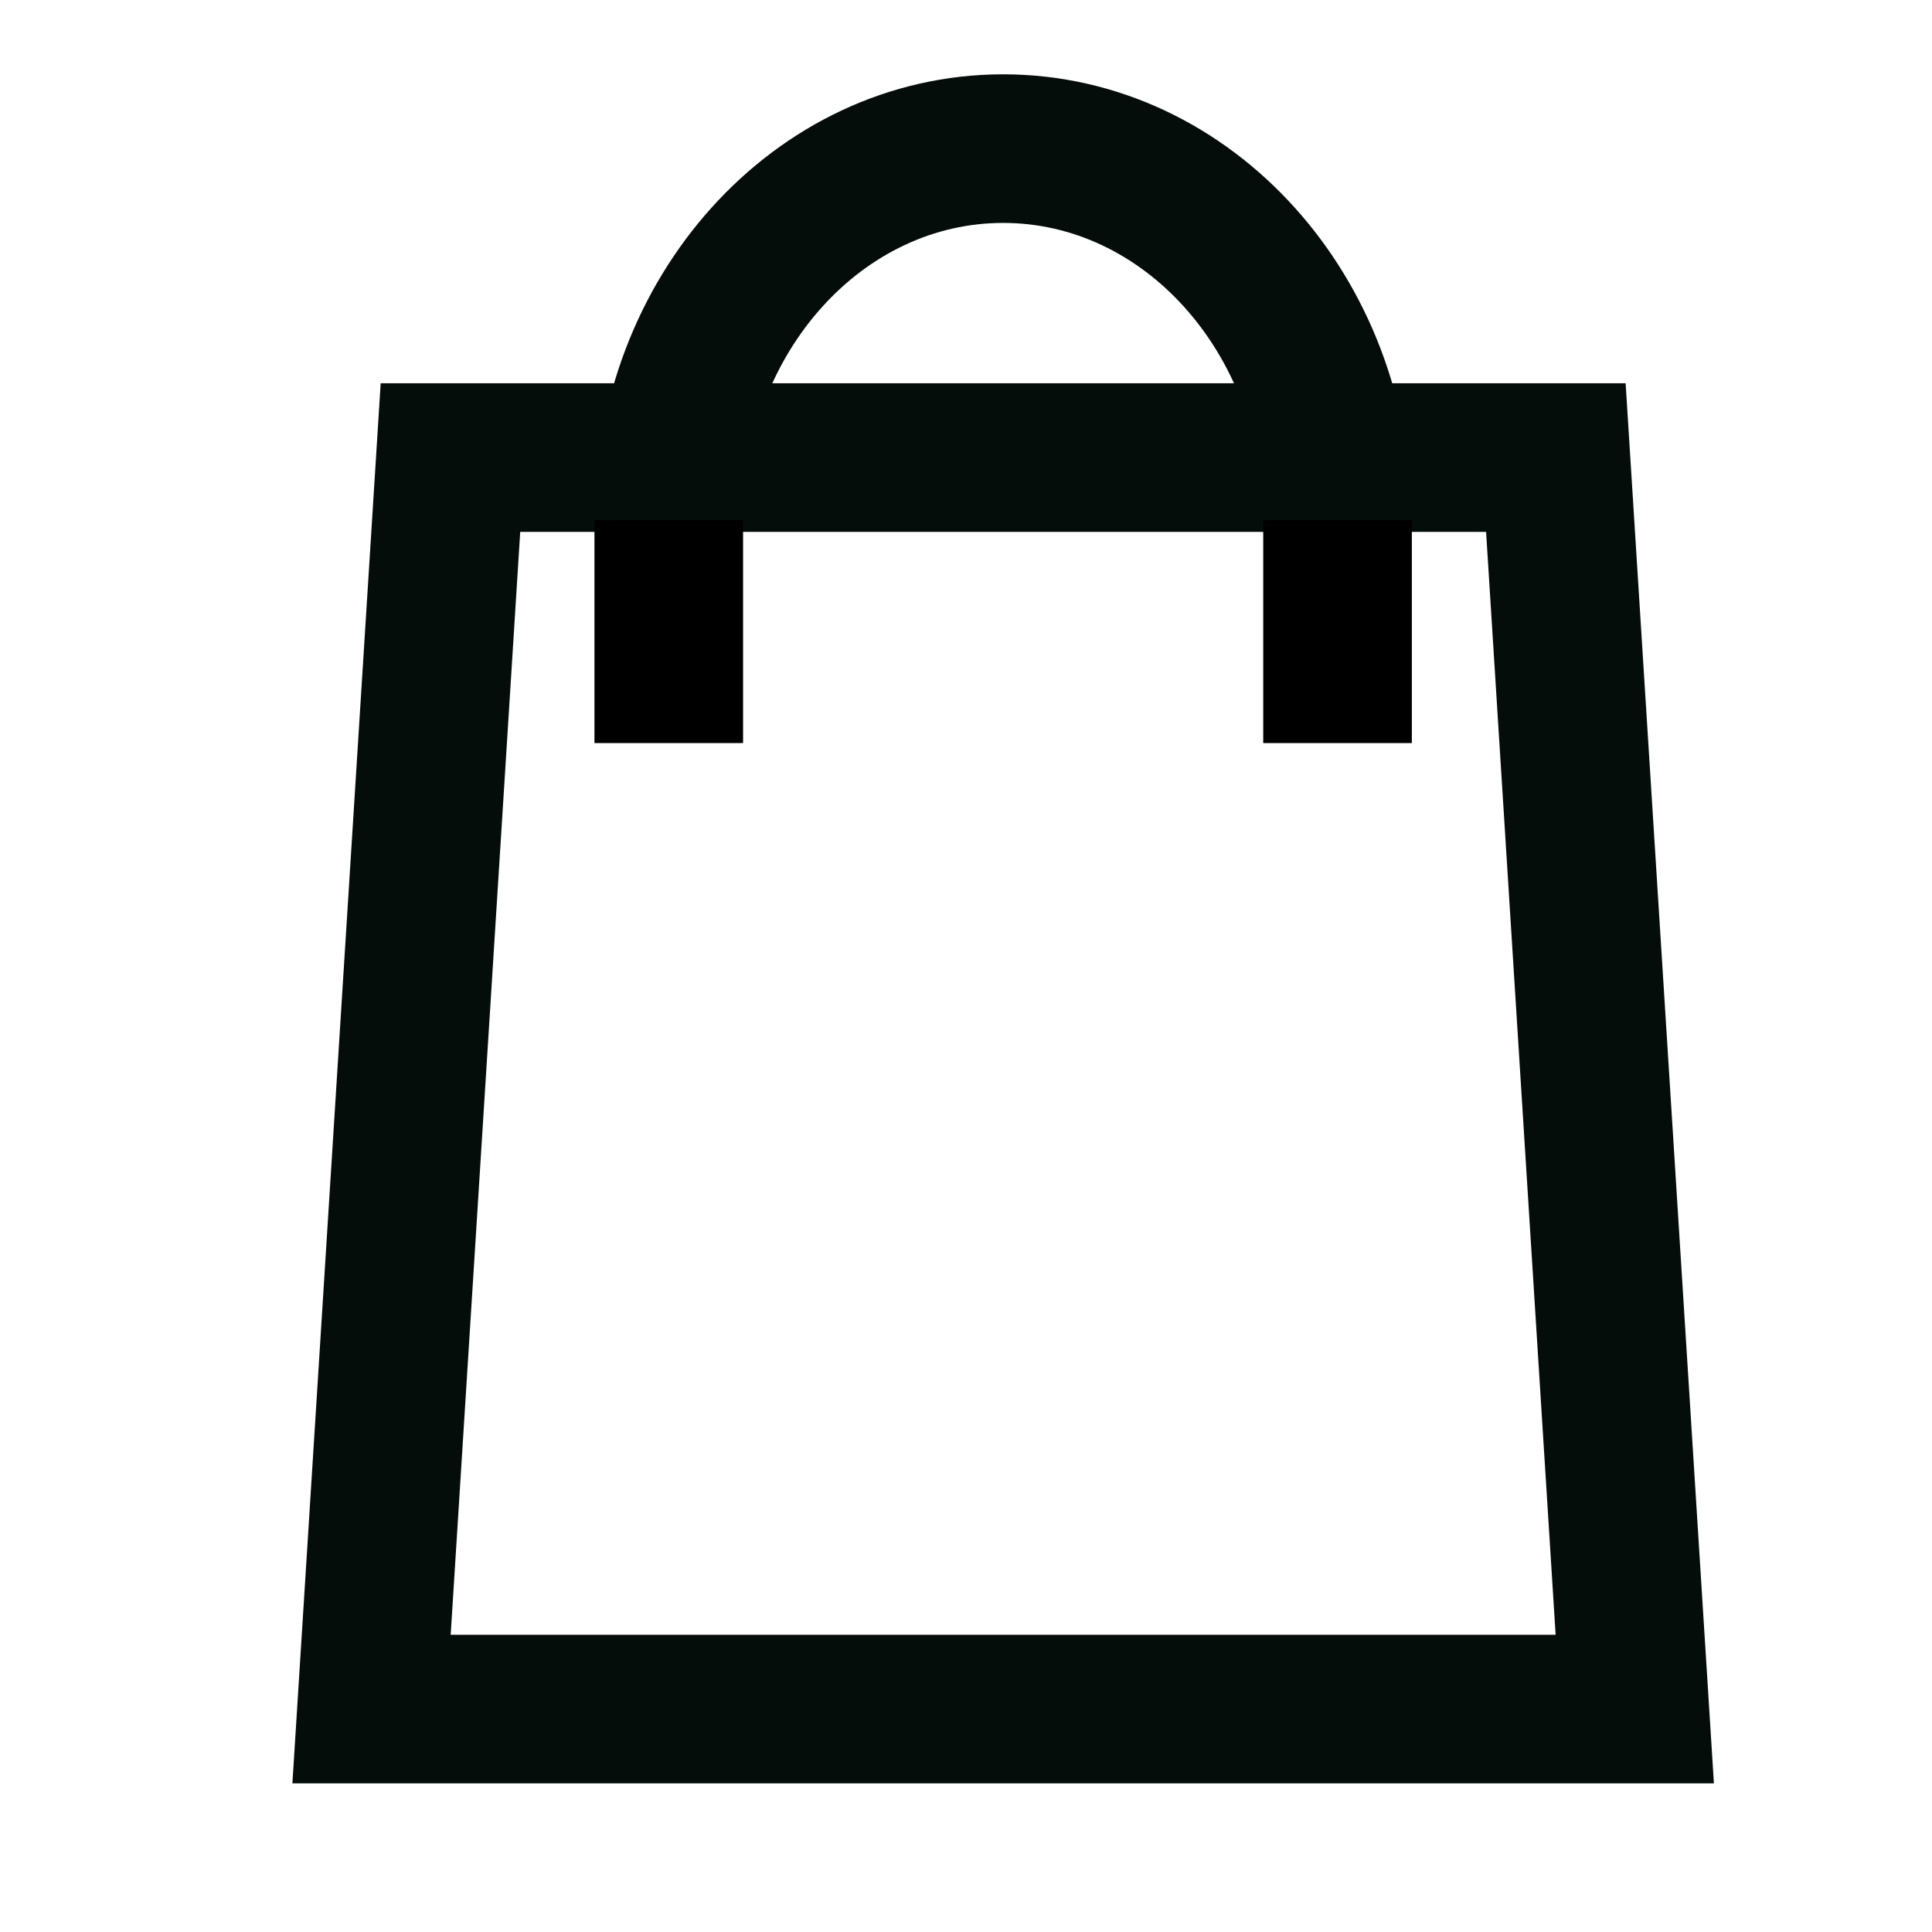 <svg width="26" height="26" viewBox="0 0 26 26" fill="none" xmlns="http://www.w3.org/2000/svg">
<path d="M6.062 6.158H20.938L22 23H5L6.062 6.158Z" stroke="#040D09" stroke-width="2"/>
<path d="M18 7C18 4.239 15.985 2 13.5 2C11.015 2 9 4.239 9 7" stroke="#040D09" stroke-width="2"/>
<path d="M18 7V10" stroke="black" stroke-width="2"/>
<path d="M9 7V10" stroke="black" stroke-width="2"/>
</svg>
